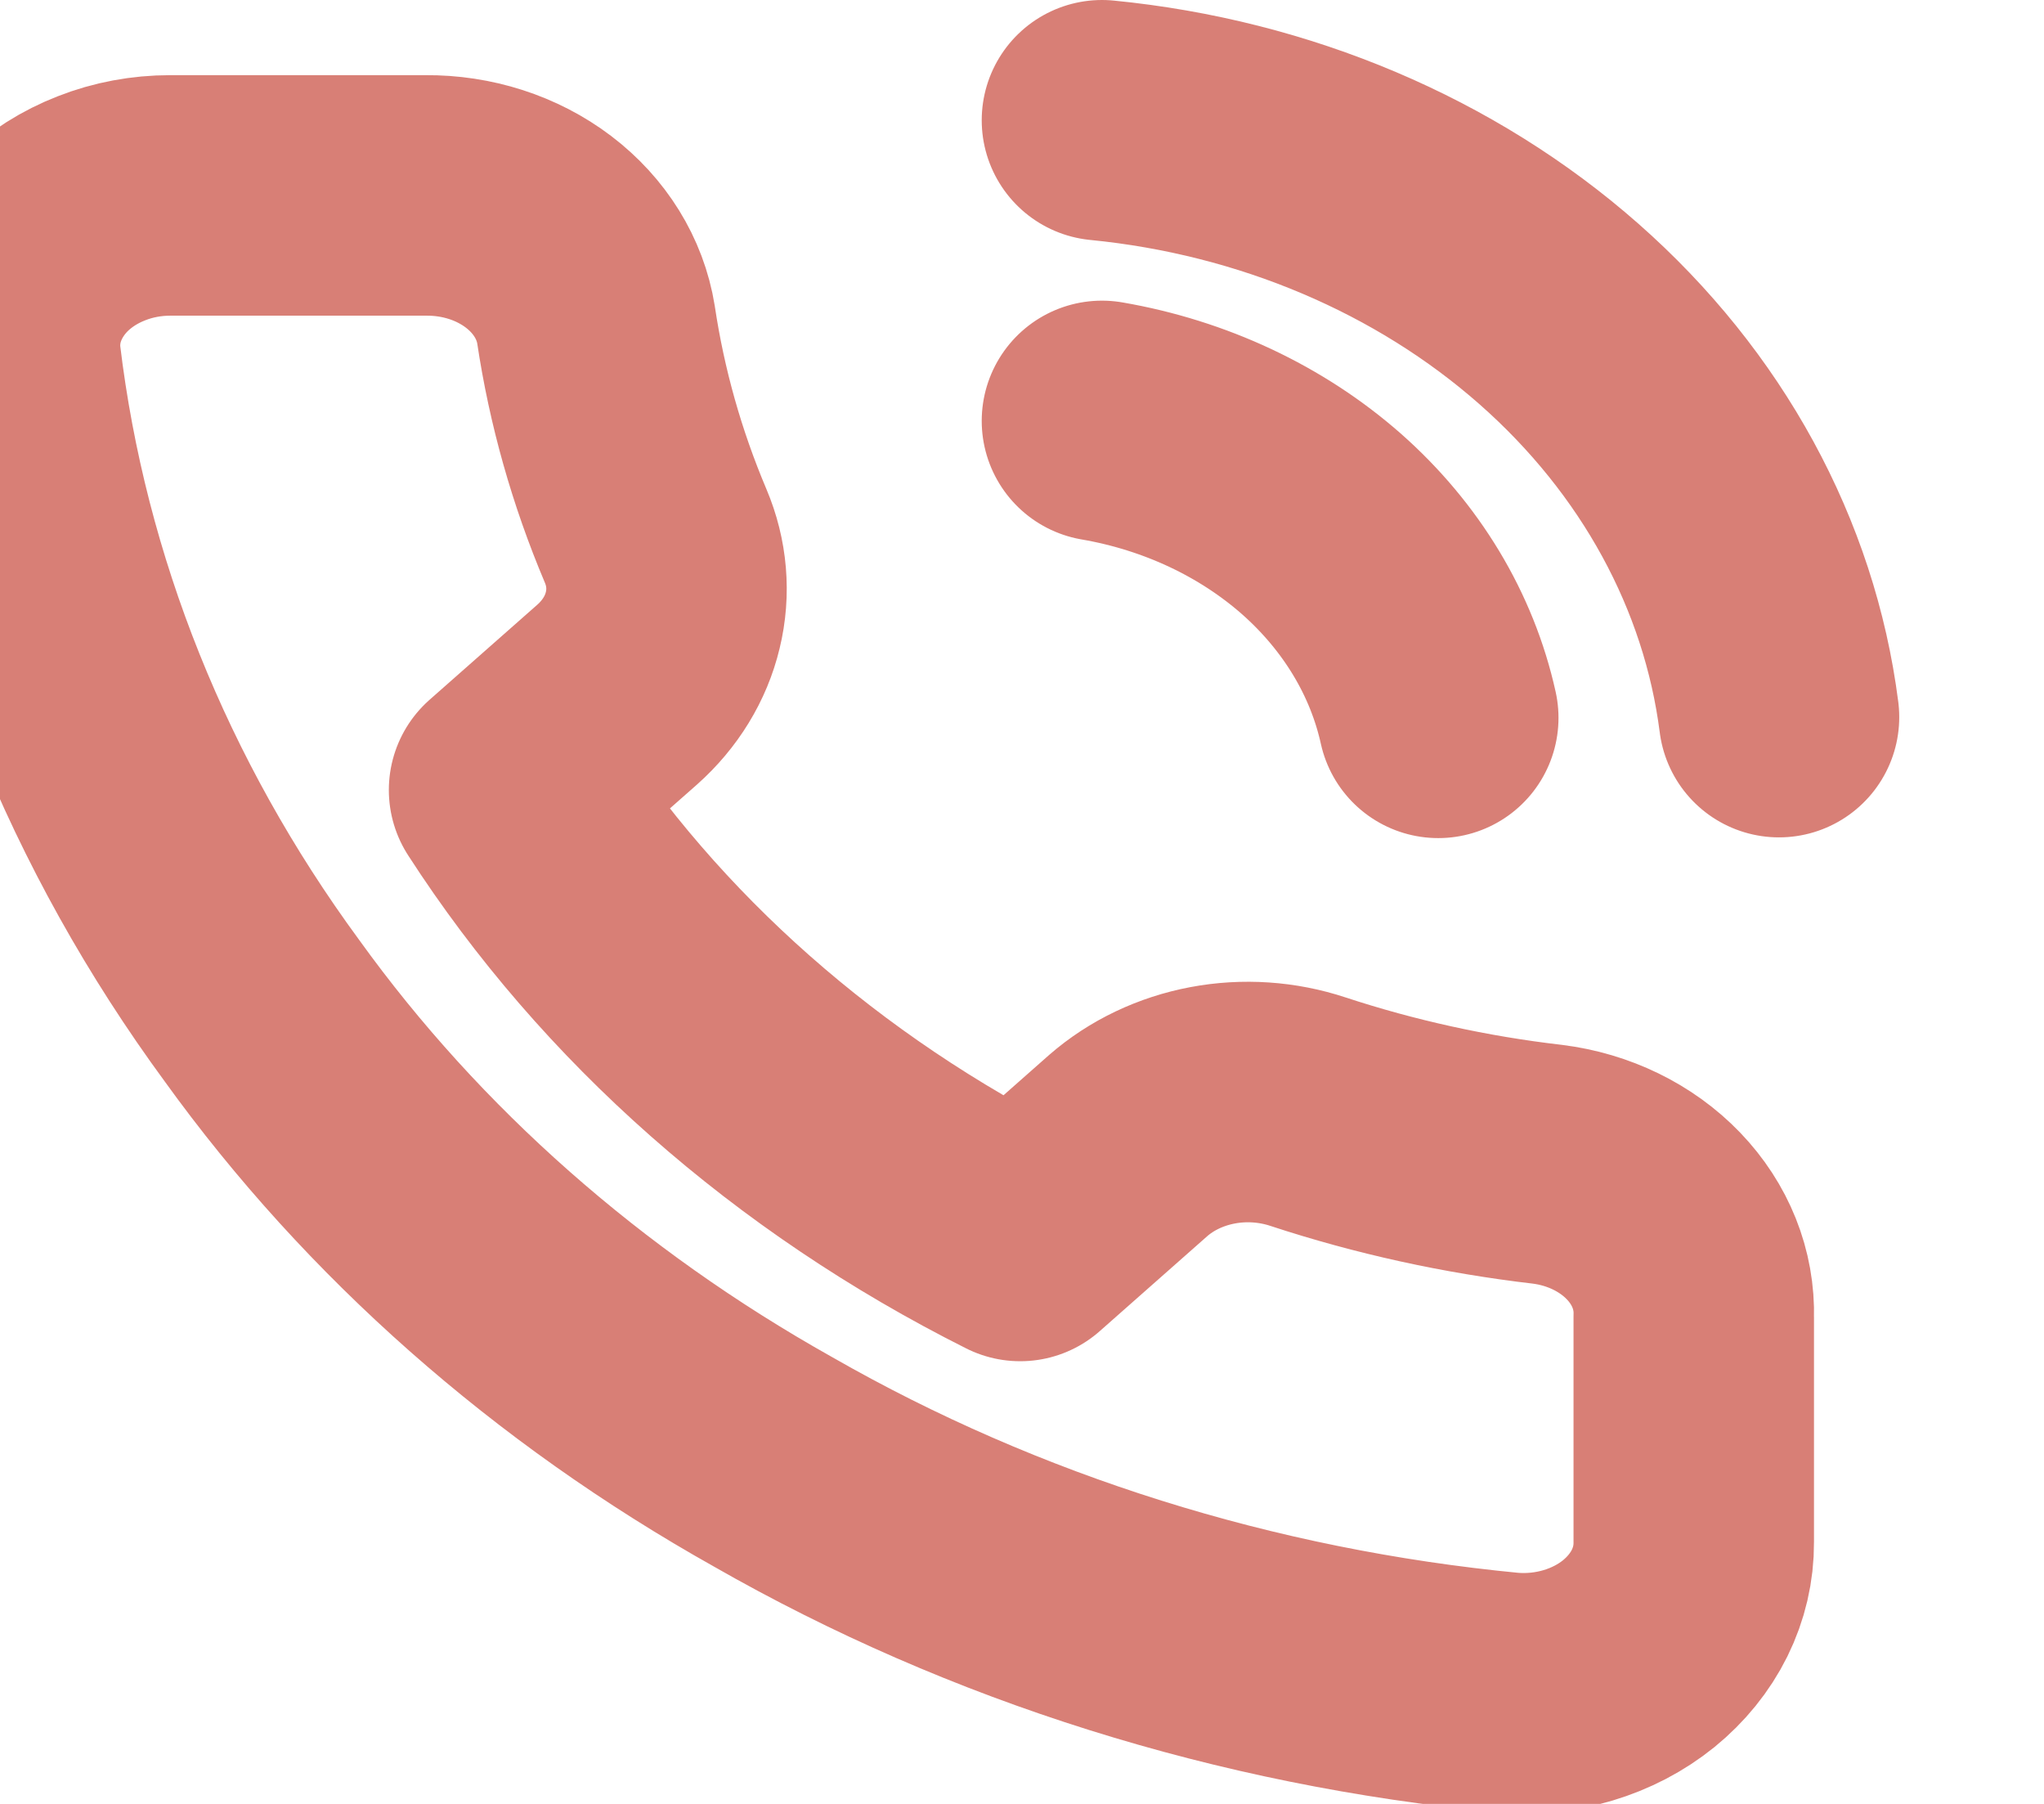 <svg width="17" height="15" viewBox="0 0 17 15" fill="none" xmlns="http://www.w3.org/2000/svg">
<g clip-path="url(#clip0_2_1991)">
<path d="M9.165 3.5C9.856 3.619 10.492 3.918 10.991 4.357C11.489 4.797 11.827 5.358 11.962 5.969M9.165 1C10.602 1.141 11.942 1.709 12.966 2.611C13.989 3.512 14.634 4.694 14.796 5.963M14.087 10.95V12.825C14.088 12.999 14.048 13.171 13.969 13.331C13.89 13.49 13.774 13.633 13.629 13.751C13.483 13.869 13.312 13.958 13.125 14.014C12.938 14.07 12.74 14.091 12.543 14.075C10.364 13.866 8.27 13.209 6.43 12.156C4.719 11.197 3.268 9.916 2.18 8.406C0.983 6.776 0.238 4.919 0.006 2.987C-0.012 2.815 0.011 2.64 0.074 2.476C0.137 2.312 0.238 2.16 0.37 2.032C0.503 1.904 0.664 1.802 0.844 1.732C1.024 1.661 1.219 1.625 1.415 1.625H3.54C3.884 1.622 4.217 1.729 4.478 1.927C4.739 2.125 4.909 2.4 4.957 2.7C5.047 3.3 5.213 3.889 5.453 4.456C5.548 4.68 5.569 4.923 5.512 5.157C5.456 5.391 5.325 5.605 5.134 5.775L4.234 6.569C5.243 8.133 6.711 9.429 8.485 10.319L9.384 9.525C9.577 9.357 9.82 9.241 10.085 9.191C10.35 9.141 10.625 9.16 10.879 9.244C11.521 9.455 12.189 9.602 12.869 9.681C13.213 9.724 13.527 9.877 13.752 10.111C13.977 10.345 14.096 10.643 14.087 10.95Z" stroke="#D87F76" stroke-width="2" stroke-linecap="round" stroke-linejoin="round"/>
</g>
<defs>
<clipPath id="clip0_2_1991">
<rect width="17" height="15" fill="white"/>
</clipPath>
</defs>
</svg>

